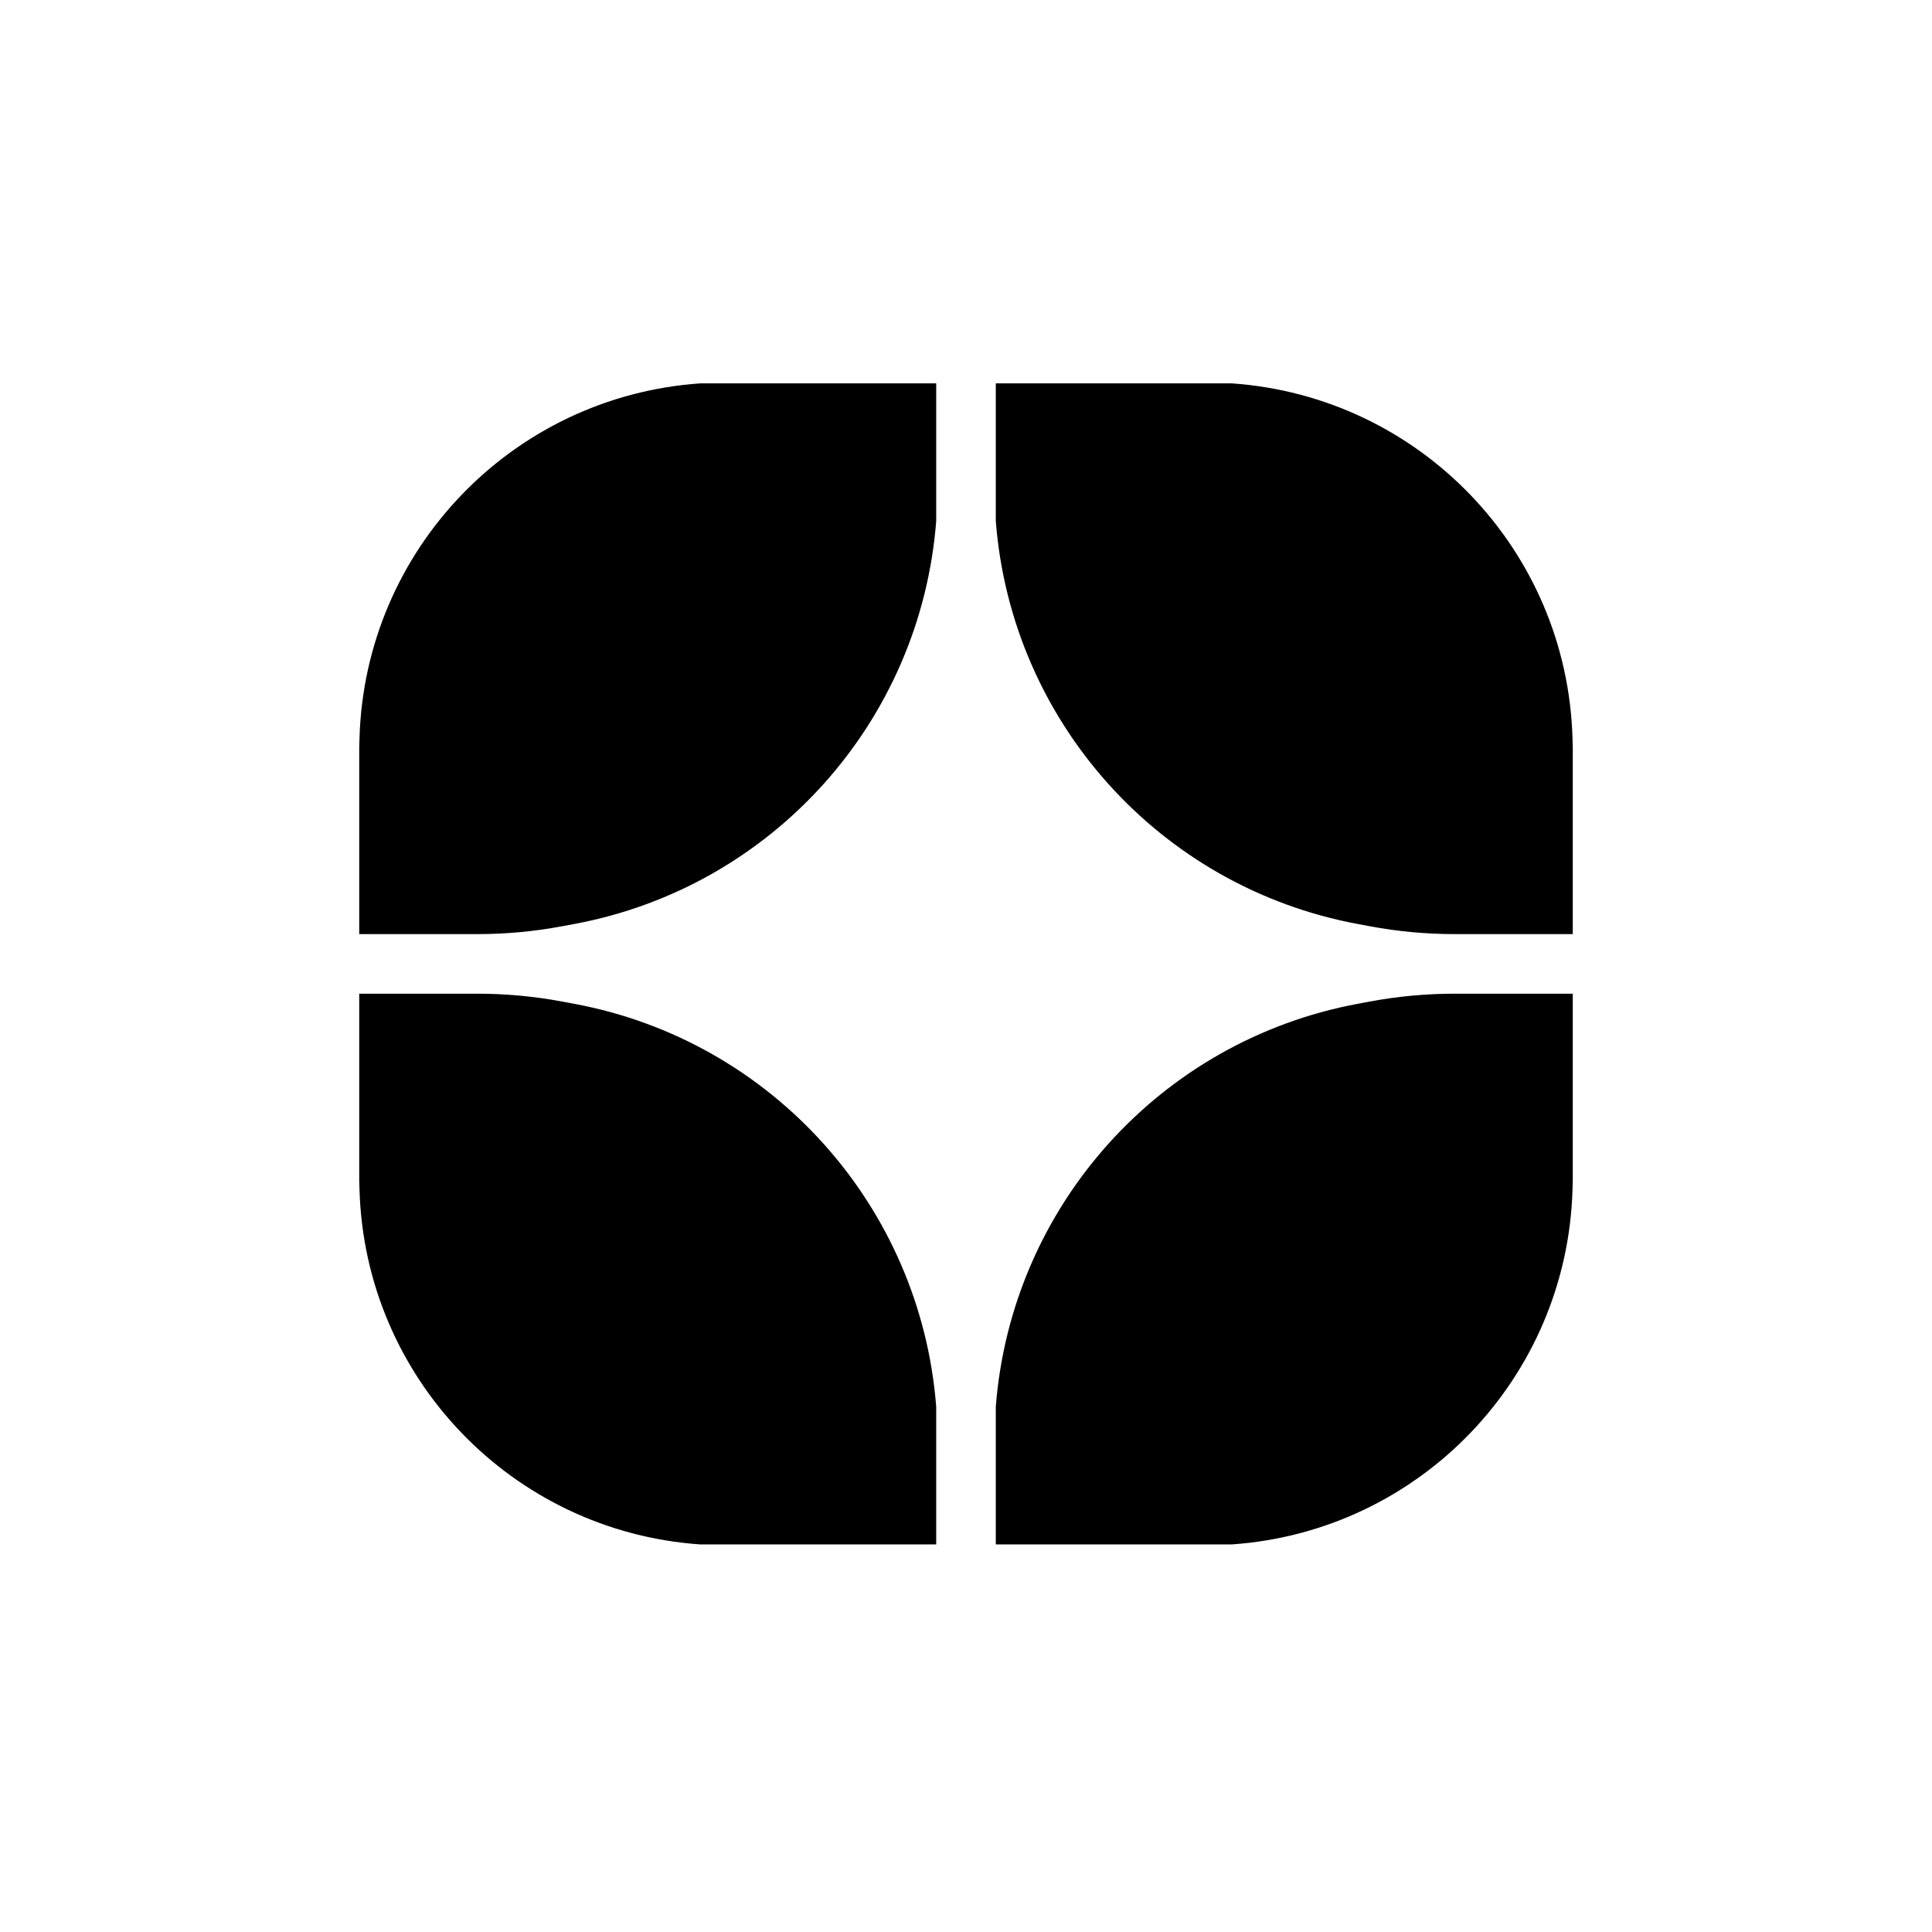 <svg width="320" height="320" viewBox="0 0 320 320" fill="none" xmlns="http://www.w3.org/2000/svg">
<path d="M79.074 154.217H60V123.783L60.044 122.262C60.945 91.352 85.131 66.159 115.978 64H154.565V86.283C152.001 119.302 127.579 146.482 95.022 152.552L92.981 152.932C88.395 153.787 83.739 154.217 79.074 154.217Z" fill="black"/>
<path d="M240.926 154.217H260V123.783L259.956 122.262C259.055 91.352 234.869 66.159 204.022 64H165.435V86.283C167.999 119.302 192.421 146.482 224.978 152.552L227.019 152.932C231.605 153.787 236.261 154.217 240.926 154.217Z" fill="black"/>
<path d="M79.074 165.087H60V195.522L60.044 197.042C60.945 227.952 85.131 253.145 115.978 255.304H154.565V233.022C152.001 200.003 127.579 172.823 95.022 166.753L92.981 166.372C88.395 165.517 83.739 165.087 79.074 165.087Z" fill="black"/>
<path d="M240.926 165.087H260V195.522L259.956 197.042C259.055 227.952 234.869 253.145 204.022 255.304H165.435V233.022C167.999 200.003 192.421 172.823 224.978 166.753L227.019 166.372C231.605 165.517 236.261 165.087 240.926 165.087Z" fill="black"/>
<path d="M79.074 154.217H60V123.783L60.044 122.262C60.945 91.352 85.131 66.159 115.978 64H154.565V86.283C152.001 119.302 127.579 146.482 95.022 152.552L92.981 152.932C88.395 153.787 83.739 154.217 79.074 154.217Z" stroke="black"/>
<path d="M240.926 154.217H260V123.783L259.956 122.262C259.055 91.352 234.869 66.159 204.022 64H165.435V86.283C167.999 119.302 192.421 146.482 224.978 152.552L227.019 152.932C231.605 153.787 236.261 154.217 240.926 154.217Z" stroke="black"/>
<path d="M79.074 165.087H60V195.522L60.044 197.042C60.945 227.952 85.131 253.145 115.978 255.304H154.565V233.022C152.001 200.003 127.579 172.823 95.022 166.753L92.981 166.372C88.395 165.517 83.739 165.087 79.074 165.087Z" stroke="black"/>
<path d="M240.926 165.087H260V195.522L259.956 197.042C259.055 227.952 234.869 253.145 204.022 255.304H165.435V233.022C167.999 200.003 192.421 172.823 224.978 166.753L227.019 166.372C231.605 165.517 236.261 165.087 240.926 165.087Z" stroke="black"/>
</svg>
